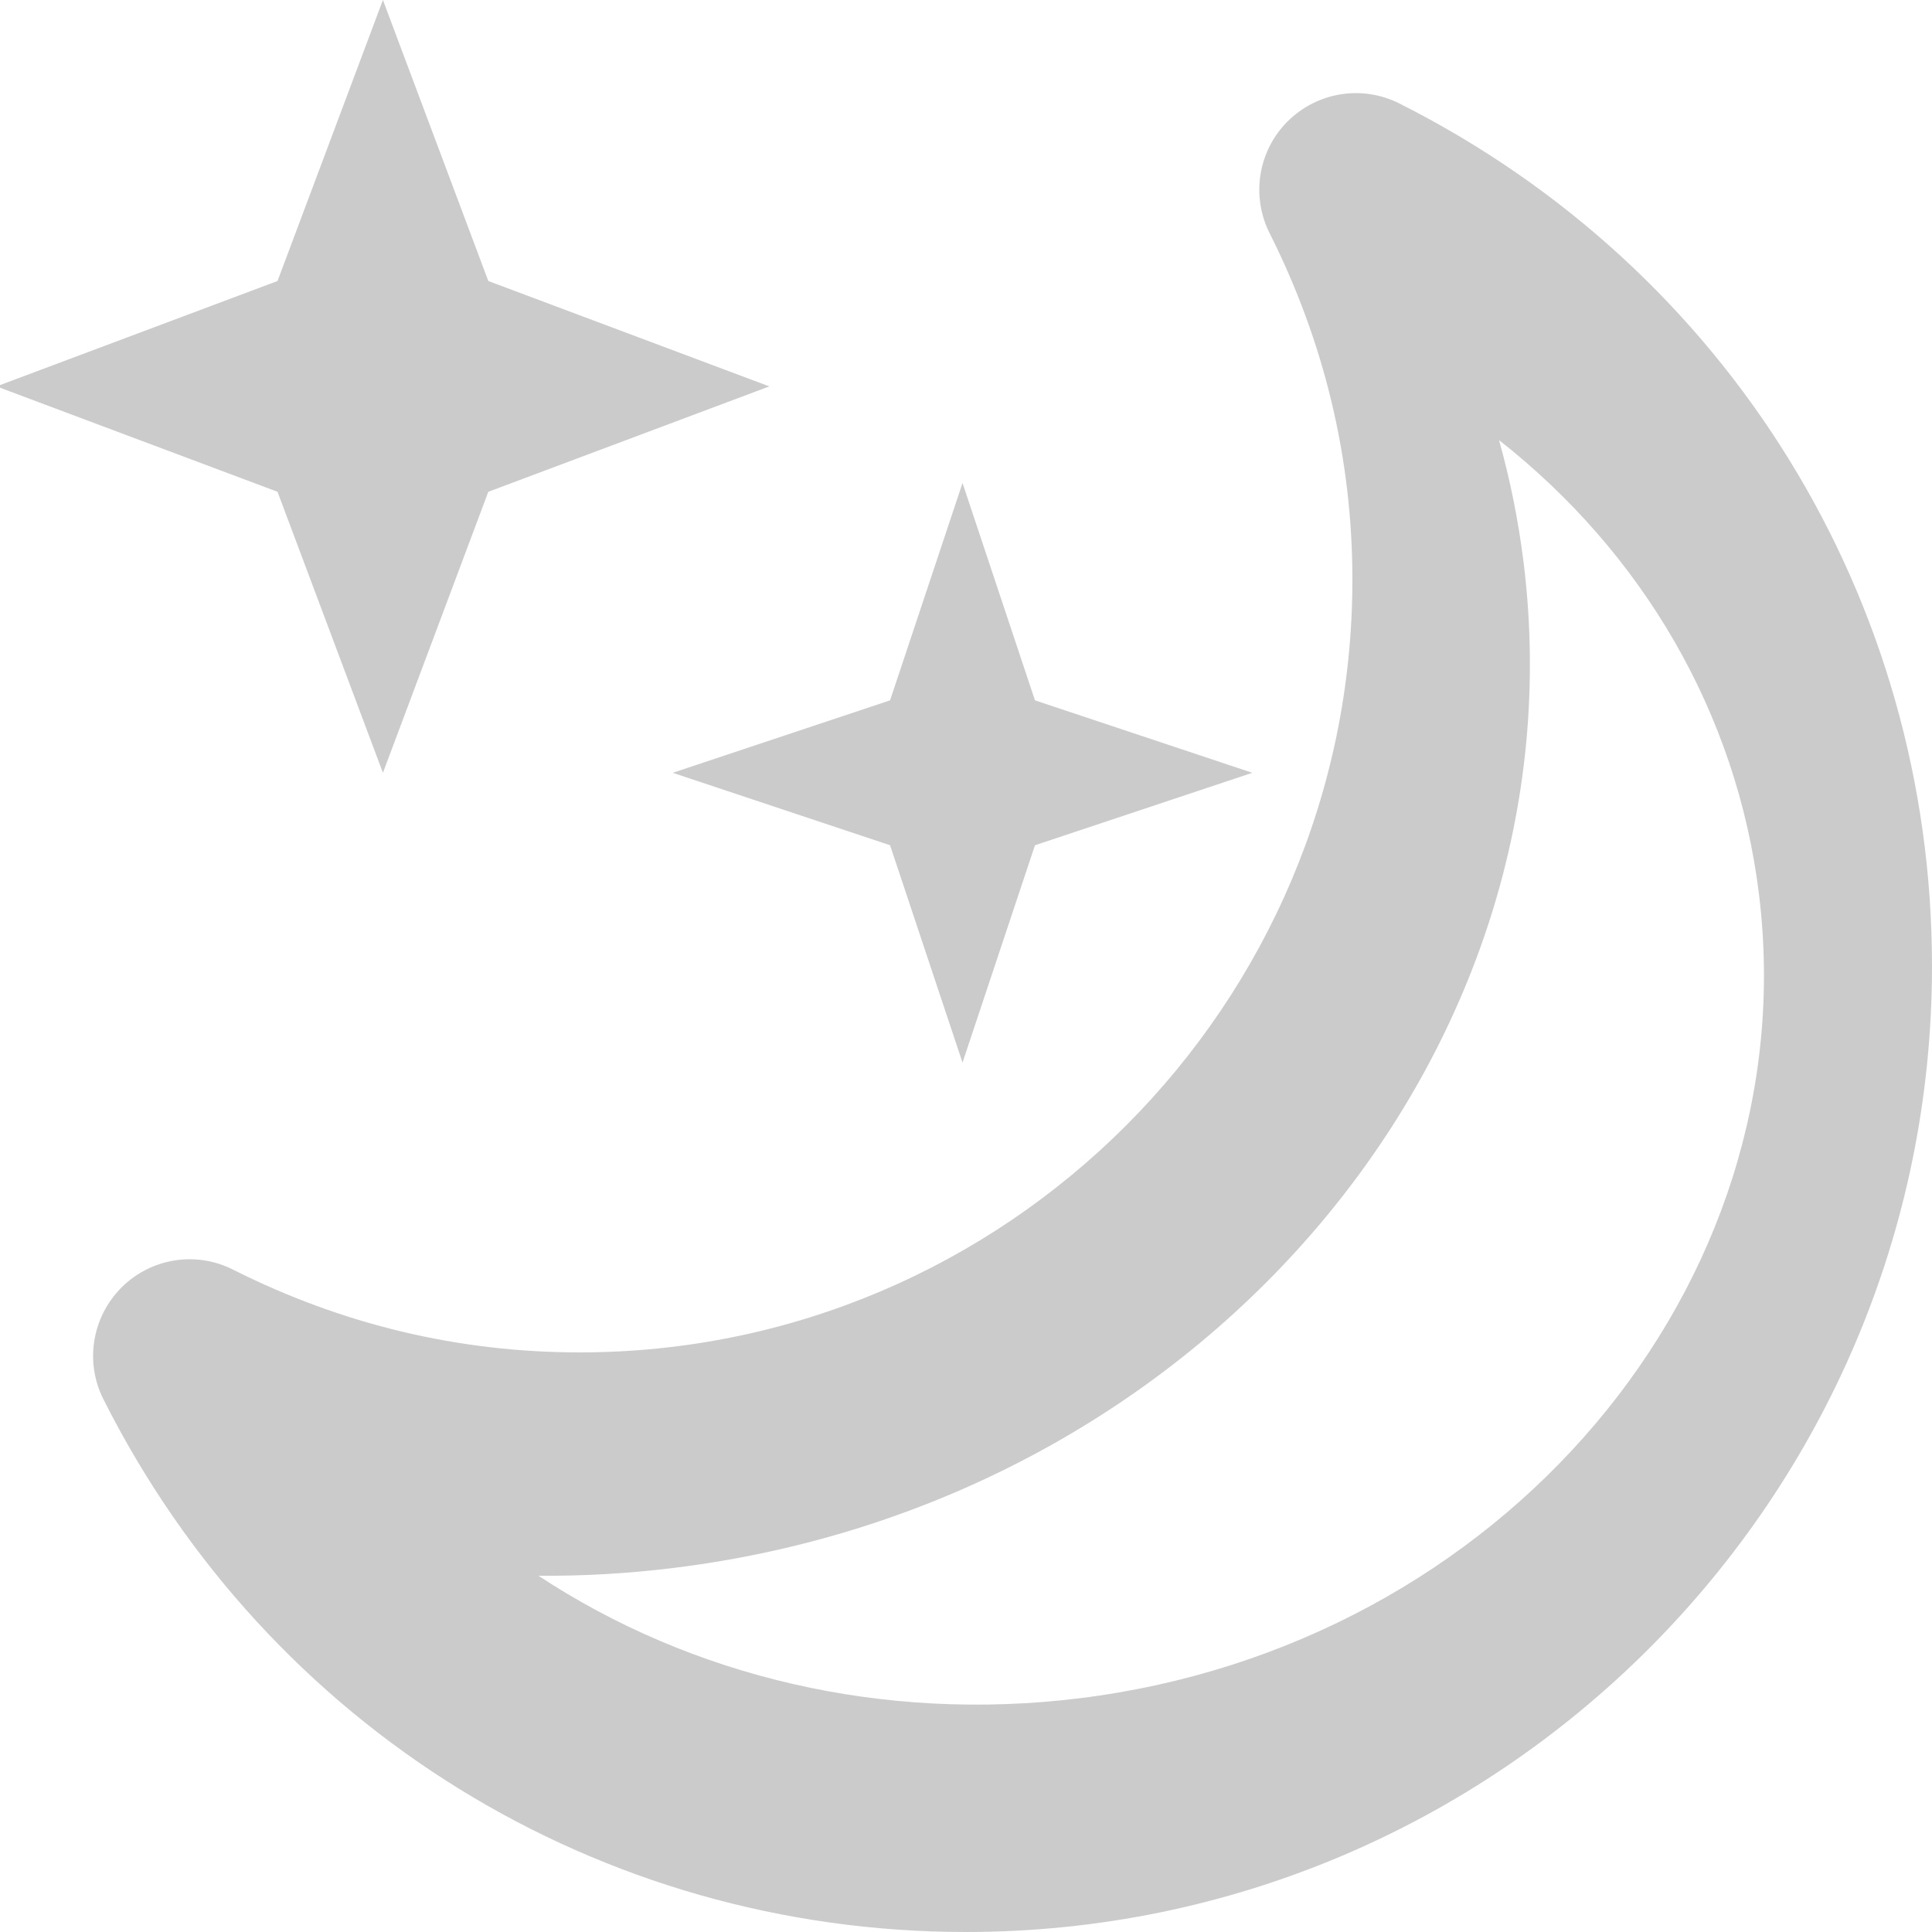 <?xml version="1.0" encoding="UTF-8"?>
<svg width="20px" height="20px" viewBox="0 0 20 20" version="1.1" xmlns="http://www.w3.org/2000/svg" xmlns:xlink="http://www.w3.org/1999/xlink">
    <!-- Generator: Sketch 41.2 (35397) - http://www.bohemiancoding.com/sketch -->
    <title>icons/icn-moon</title>
    <desc>Created with Sketch.</desc>
    <defs></defs>
    <g id="Page-1" stroke="none" stroke-width="1" fill="none" fill-rule="evenodd">
        <g id="Rensource_Landing_V1a" transform="translate(-1182, -877)" fill="#CBCBCB">
            <g id="Group-6" transform="translate(920, 620)">
                <g id="Group-2" transform="translate(32, 249)">
                    <g id="Fill-3302-+-Fill-3303-+-Fill-3304" transform="translate(229, 8)">
                        <path d="M3.873,5.091 L4.964,8 L6.055,5.091 L8.964,4 L6.055,2.909 L4.964,-0 L3.873,2.909 L0.964,4 L3.873,5.091 Z M10.214,7.25 L7.964,8 L10.214,8.75 L10.964,11 L11.714,8.75 L13.964,8 L11.714,7.25 L10.964,5 L10.214,7.25 Z M15.486,1.071 C15.099,0.876 14.634,0.953 14.329,1.257 C14.024,1.562 13.949,2.028 14.143,2.414 C14.711,3.544 15,4.751 15,6 C15,10.411 11.411,14 7,14 C5.75,14 4.543,13.712 3.414,13.144 C3.026,12.947 2.561,13.025 2.257,13.329 C1.952,13.635 1.876,14.101 2.071,14.486 C3.783,17.888 7.204,20 11,20 C16.514,20 21,15.515 21,10 C21,6.204 18.887,2.783 15.486,1.071 Z M12.17,17.581 C10.142,17.83 8.161,17.358 6.574,16.312 C7.038,16.316 7.506,16.289 7.974,16.231 C13.447,15.559 17.395,10.893 16.773,5.828 C16.719,5.394 16.634,4.97 16.518,4.556 C18.002,5.722 18.979,7.381 19.209,9.258 C19.706,13.309 16.549,17.043 12.17,17.581 Z" id="icons/icn-moon"></path>
                    </g>
                </g>
            </g>
        </g>
    </g>
</svg>